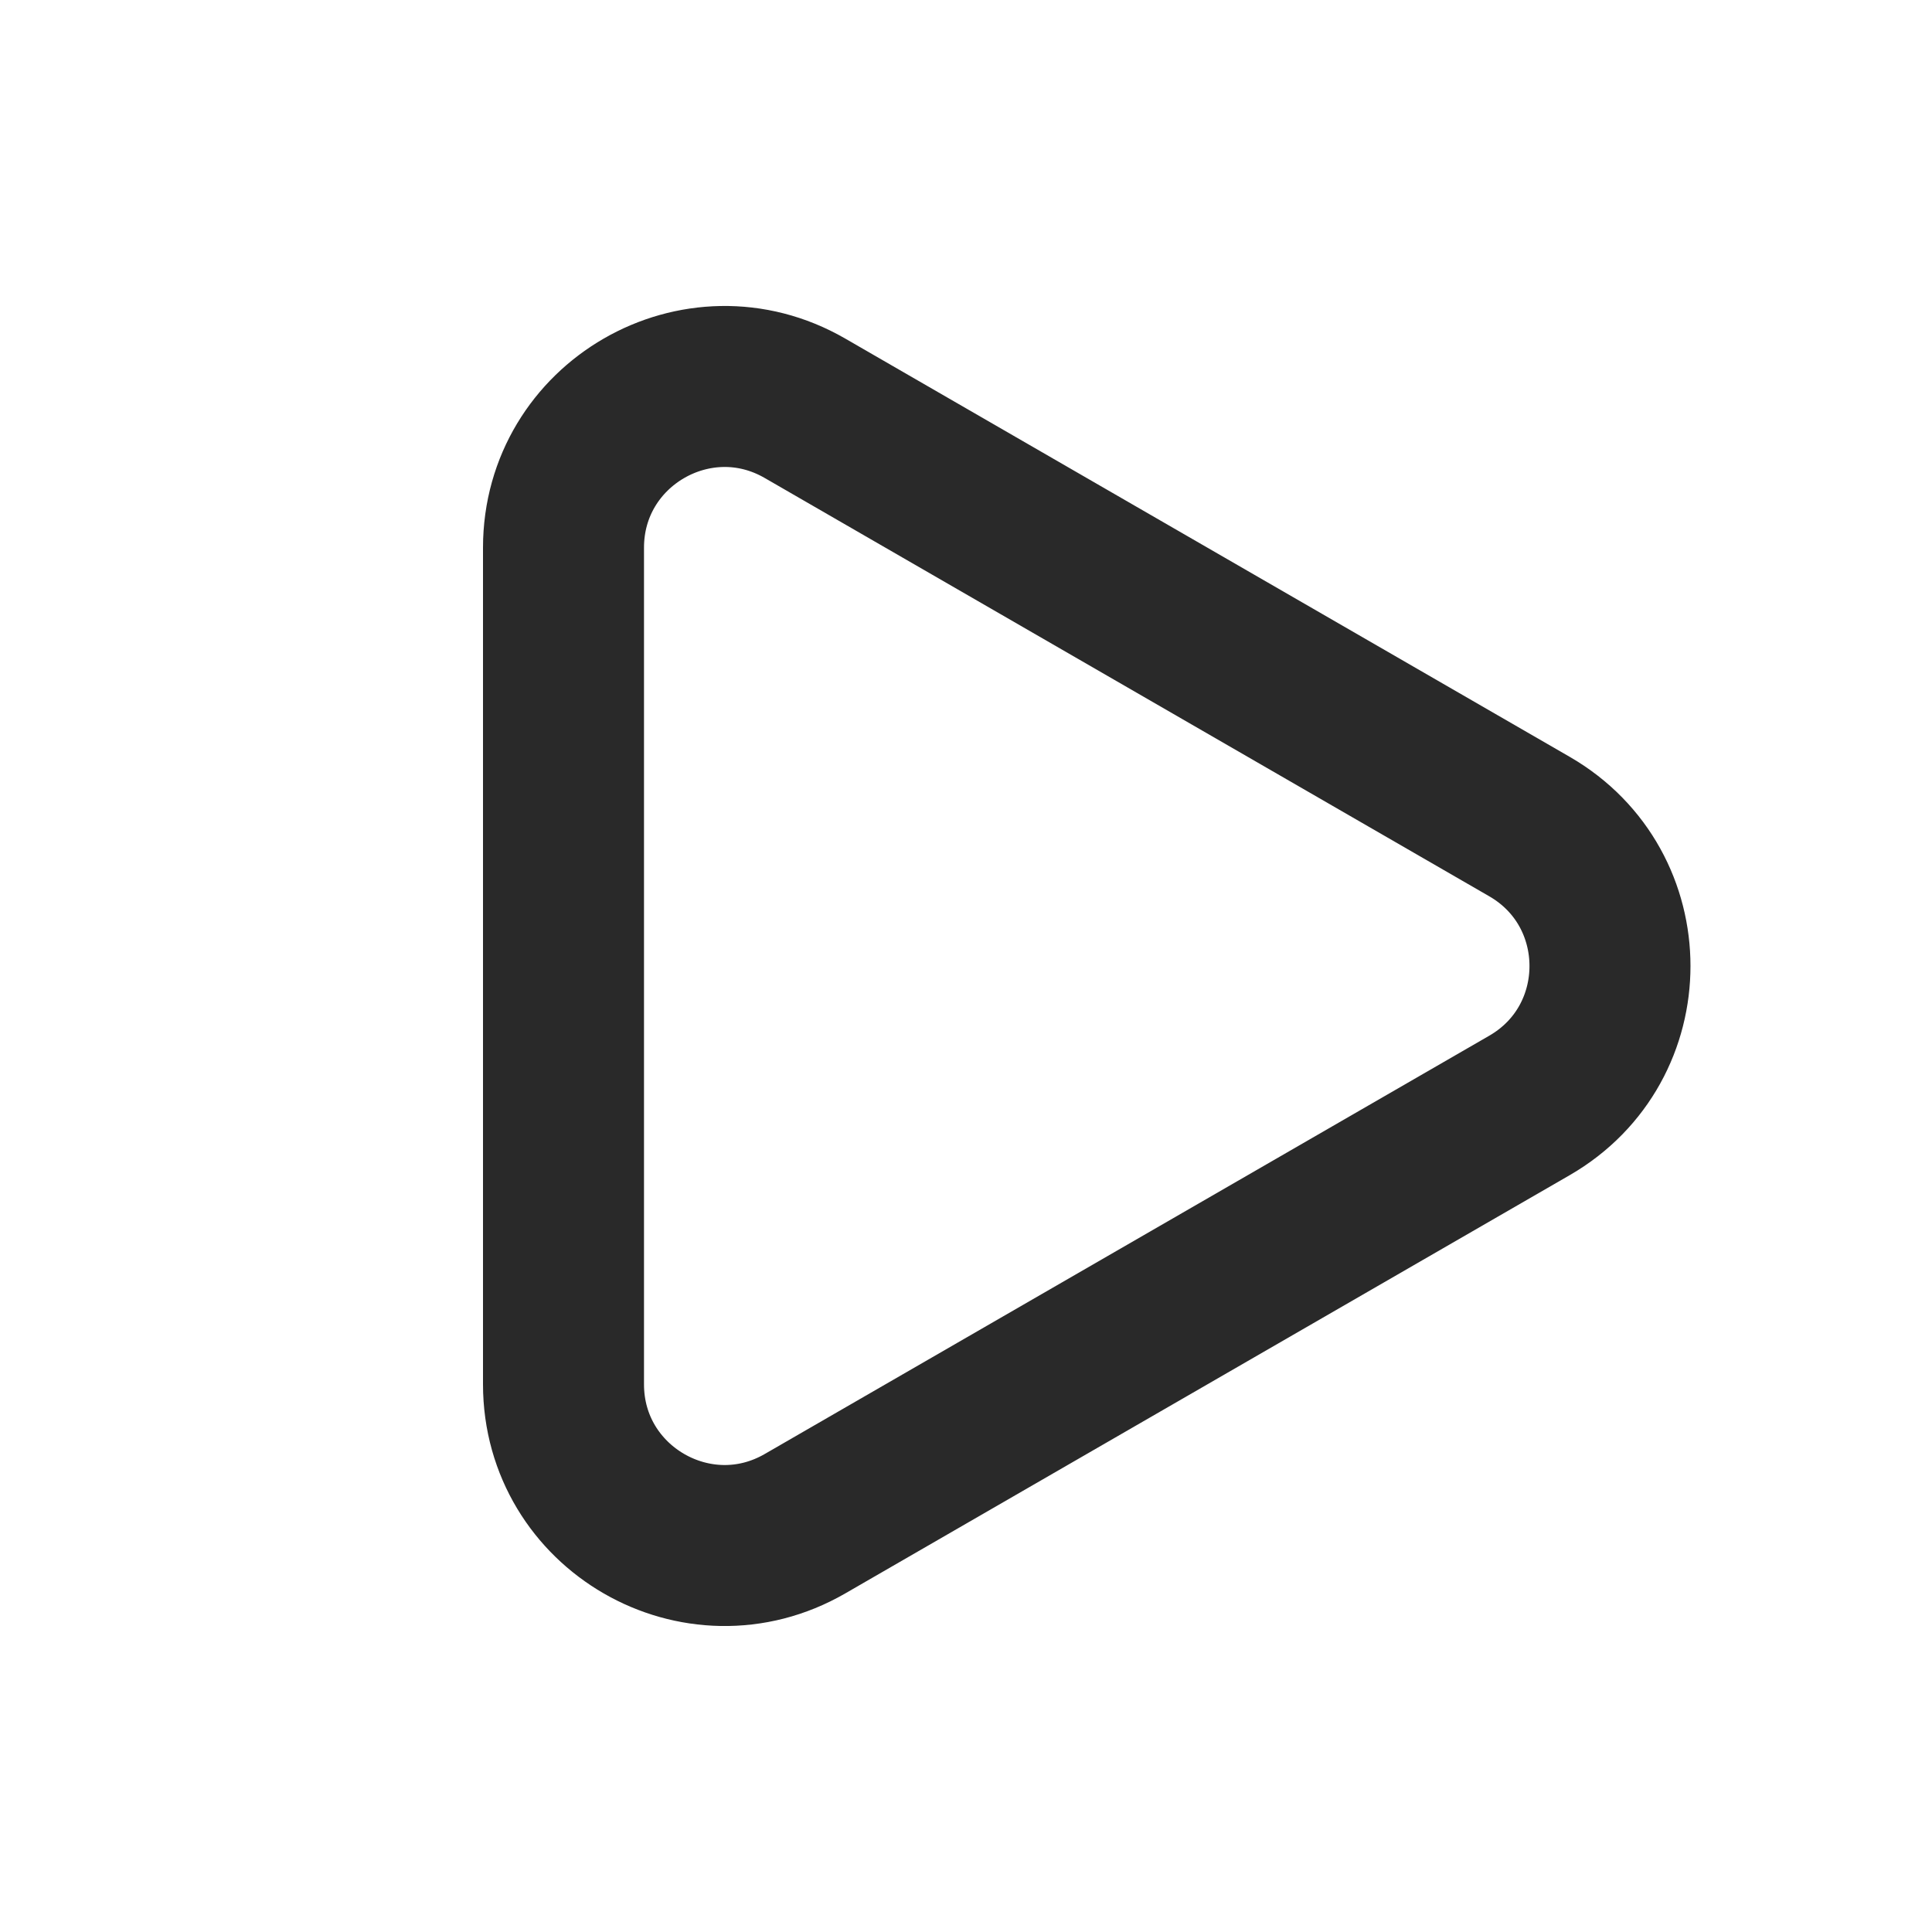 <svg width="24" height="24" viewBox="0 0 24 24" fill="none" xmlns="http://www.w3.org/2000/svg">
<g clip-path="url(#clip0_1_19551)">
<path d="M19 10.268C20.333 11.038 20.333 12.962 19 13.732L10 18.928C8.667 19.698 7 18.736 7 17.196L7 6.804C7 5.264 8.667 4.302 10 5.072L19 10.268Z" stroke="#292929" stroke-width="2" stroke-linejoin="round"/>
</g>
<defs>
<clipPath id="clip0_1_19551">
<rect width="24" height="24" fill="white"/>
</clipPath>
</defs>
</svg>
